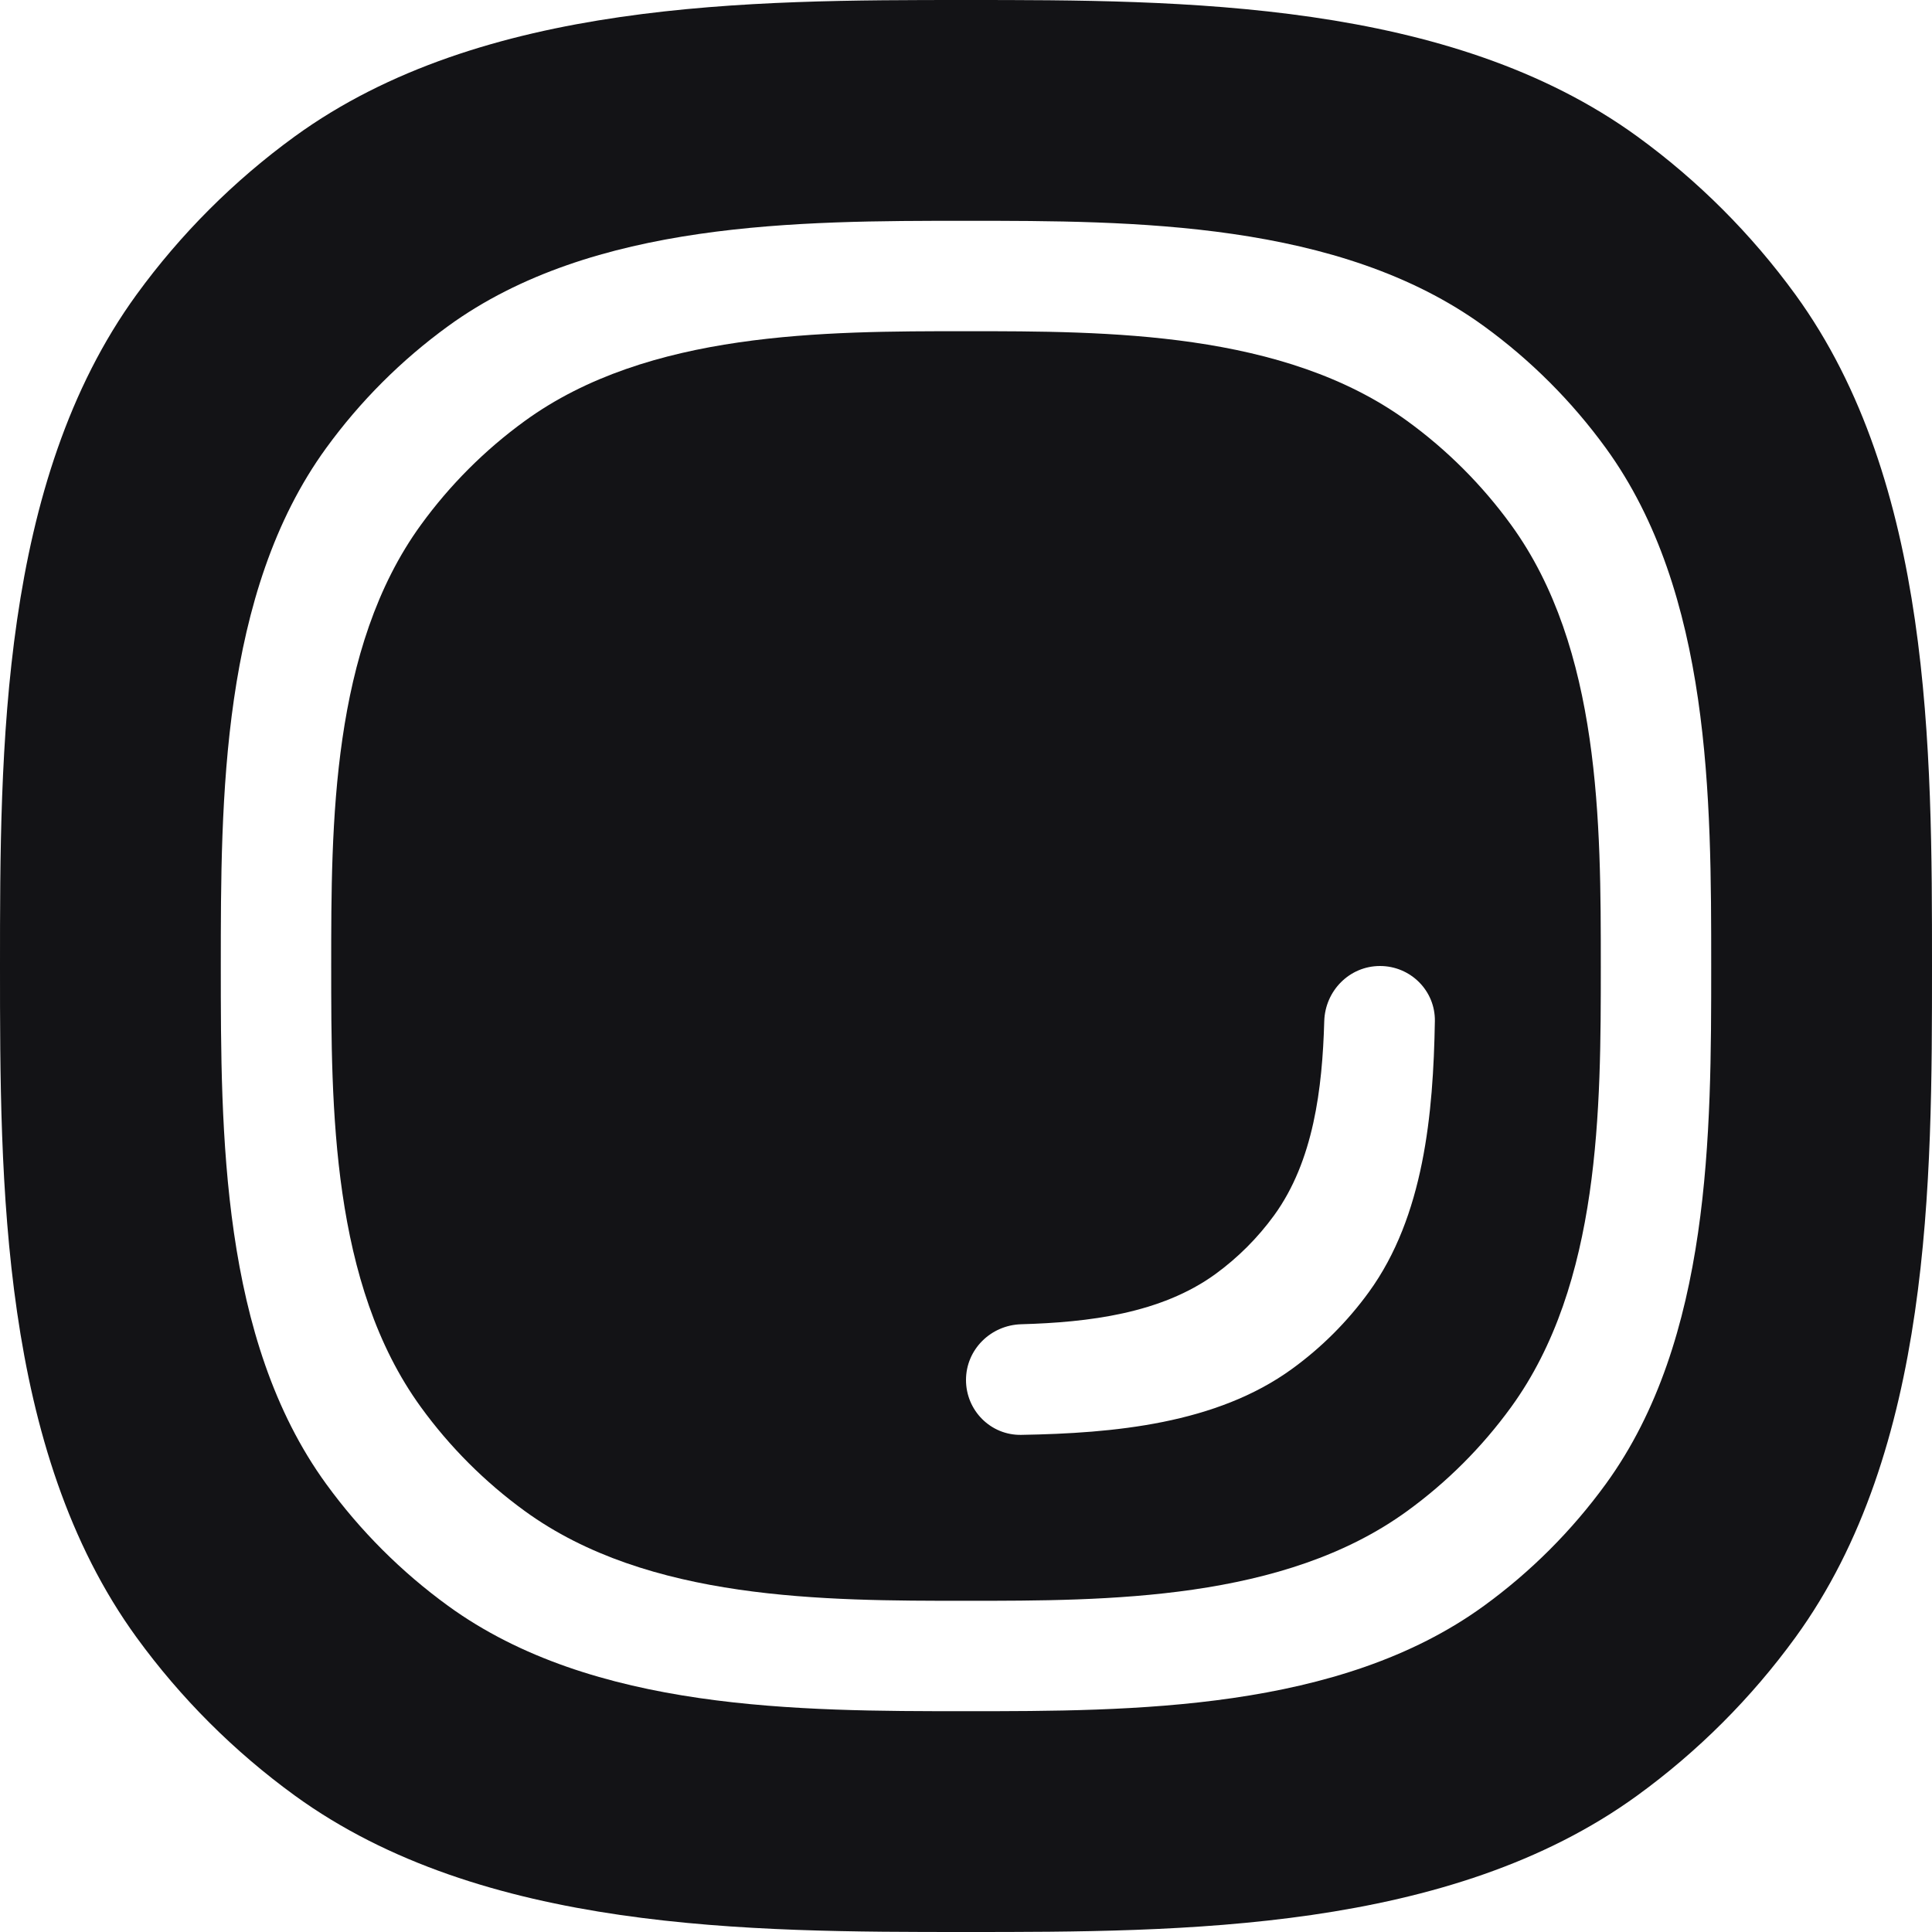 <svg width="70" height="70" viewBox="0 0 70 70" fill="none" xmlns="http://www.w3.org/2000/svg">
<style>
  #plate-outer,
  #plate-inner {
    fill: #131316;
  }
  @media (prefers-color-scheme: dark) {
    #plate-outer,
    #plate-inner {
      fill: #D4D4D8;
    }
  }
</style>
<path fill-rule="evenodd" clip-rule="evenodd" d="M50.984 15.251C46.51 12 40.128 12 35 12C29.872 12 23.49 12 19.016 15.251C17.571 16.3 16.3 17.571 15.251 19.016C12 23.49 12 29.872 12 35C12 40.128 12 46.51 15.251 50.984C16.3 52.429 17.571 53.7 19.016 54.749C23.49 58 29.872 58 35 58C40.128 58 46.51 58 50.984 54.749C52.429 53.7 53.7 52.429 54.749 50.984C58 46.51 58 40.128 58 35C58 29.872 58 23.49 54.749 19.016C53.7 17.571 52.429 16.3 50.984 15.251ZM37 51.988C35.895 52.007 35 51.105 35 50C35 48.895 35.896 48.012 37 47.98C39.436 47.911 42.063 47.595 44.035 46.163C44.851 45.569 45.569 44.851 46.163 44.035C47.595 42.063 47.911 39.436 47.98 37C48.012 35.896 48.895 35 50 35C51.105 35 52.007 35.895 51.988 37C51.931 40.352 51.592 44.069 49.597 46.814C48.822 47.882 47.882 48.822 46.814 49.597C44.069 51.592 40.352 51.931 37 51.988Z" id="plate-inner"/>
<path fill-rule="evenodd" clip-rule="evenodd" d="M35 0C42.804 0 52.515 0 59.324 4.946C61.522 6.544 63.456 8.478 65.053 10.676C70 17.485 70 27.196 70 35C70 42.804 70 52.515 65.053 59.324C63.456 61.522 61.522 63.456 59.324 65.053C52.515 70 42.804 70 35 70C27.196 70 17.485 70 10.676 65.053C8.478 63.456 6.544 61.522 4.946 59.324C0 52.515 0 42.804 0 35C0 27.196 0 17.485 4.946 10.676C6.544 8.478 8.478 6.544 10.676 4.946C17.485 0 27.196 0 35 0ZM35 8C41.02 8 48.512 8 53.764 11.816C55.46 13.048 56.952 14.54 58.184 16.236C62 21.488 62 28.98 62 35C62 41.02 62 48.512 58.184 53.764C56.952 55.46 55.46 56.952 53.764 58.184C48.512 62 41.02 62 35 62C28.98 62 21.488 62 16.236 58.184C14.54 56.952 13.048 55.46 11.816 53.764C8 48.512 8 41.02 8 35C8 28.98 8 21.488 11.816 16.236C13.048 14.54 14.54 13.048 16.236 11.816C21.488 8 28.98 8 35 8Z" id="plate-outer"/>
</svg>

